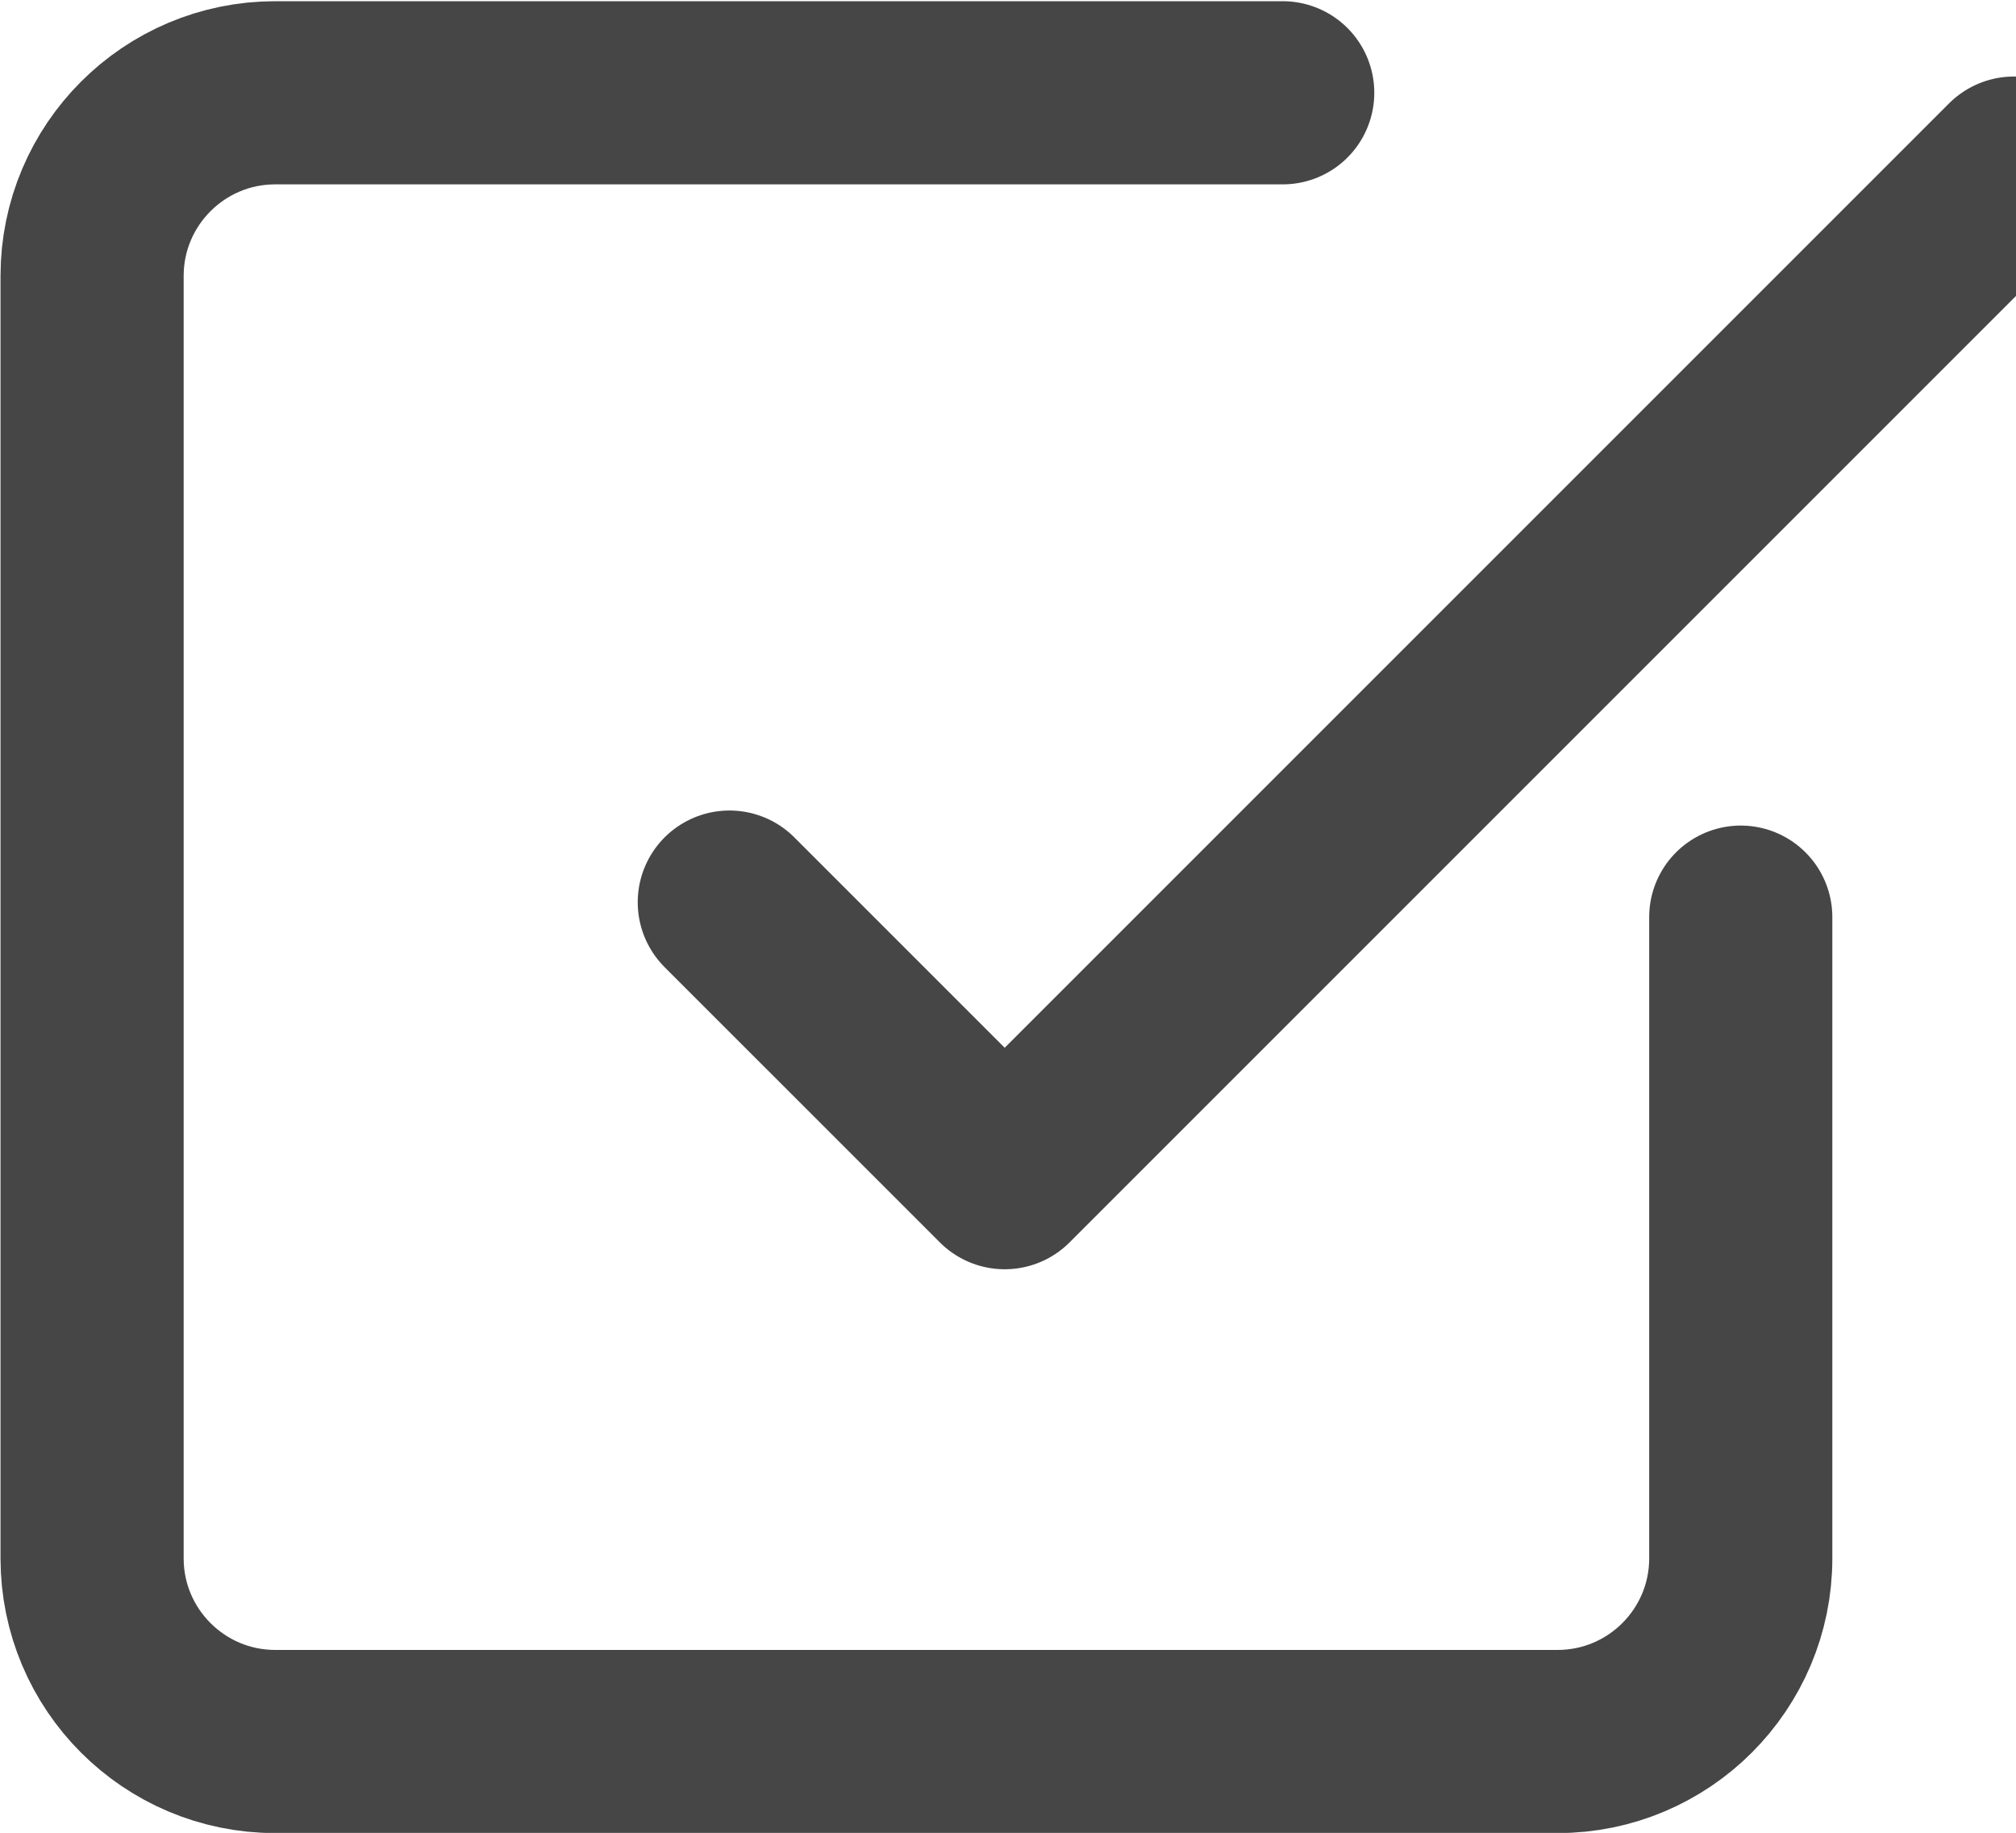 <?xml version="1.0" encoding="UTF-8" standalone="no"?>
<!-- Created with Inkscape (http://www.inkscape.org/) -->

<svg
   xmlns:dc="http://purl.org/dc/elements/1.1/"
   xmlns:cc="http://creativecommons.org/ns#"
   xmlns:rdf="http://www.w3.org/1999/02/22-rdf-syntax-ns#"
   xmlns:svg="http://www.w3.org/2000/svg"
   xmlns="http://www.w3.org/2000/svg"
   xmlns:sodipodi="http://sodipodi.sourceforge.net/DTD/sodipodi-0.dtd"
   xmlns:inkscape="http://www.inkscape.org/namespaces/inkscape"
   width="5.823mm"
   height="5.294mm"
   viewBox="0 0 5.823 5.294"
   version="1.1"
   id="svg2199"
   inkscape:version="0.92.4 (5da689c313, 2019-01-14)"
   sodipodi:docname="tick_circle.square.svg">
  <defs
     id="defs2193">
    <filter
       x="-0.033"
       y="-0.016"
       width="1.065"
       height="1.045"
       filterUnits="objectBoundingBox"
       id="filter-2">
      <feOffset
         dx="0"
         dy="10"
         in="SourceAlpha"
         result="shadowOffsetOuter1"
         id="feOffset7" />
      <feGaussianBlur
         stdDeviation="10"
         in="shadowOffsetOuter1"
         result="shadowBlurOuter1"
         id="feGaussianBlur9" />
      <feColorMatrix
         values="0 0 0 0 0.725   0 0 0 0 0.725   0 0 0 0 0.725  0 0 0 0.5 0"
         type="matrix"
         in="shadowBlurOuter1"
         id="feColorMatrix11" />
    </filter>
  </defs>
  <sodipodi:namedview
     id="base"
     pagecolor="#ffffff"
     bordercolor="#666666"
     borderopacity="1.0"
     inkscape:pageopacity="0.0"
     inkscape:pageshadow="2"
     inkscape:zoom="3.959798"
     inkscape:cx="47.256433"
     inkscape:cy="-15.084384"
     inkscape:document-units="mm"
     inkscape:current-layer="layer1"
     showgrid="false"
     inkscape:window-width="1920"
     inkscape:window-height="1013"
     inkscape:window-x="-9"
     inkscape:window-y="-9"
     inkscape:window-maximized="1" />
  <g
     inkscape:label="Layer 1"
     inkscape:groupmode="layer"
     id="layer1"
     transform="translate(66.355,72.127)">
    <polyline
       transform="matrix(0.265,0,0,0.265,-226.163,-210.766)"
       style="stroke:#464646;stroke-width:2;stroke-linecap:round;stroke-linejoin:round;fill:none"
       id="polyline221"
       points="611 533 614 536 625 525" />
    <path
       inkscape:connector-curvature="0"
       style="stroke:#464646;stroke-width:0.529;stroke-linecap:round;stroke-linejoin:round;fill:none"
       d="m -61.327,-69.478 v 1.852 c 0,0.292 -0.237,0.529 -0.529,0.529 h -3.704 c -0.292,0 -0.529,-0.237 -0.529,-0.529 v -3.704 c 0,-0.292 0.237,-0.529 0.529,-0.529 h 2.91"
       id="path223" />
  </g>
</svg>
